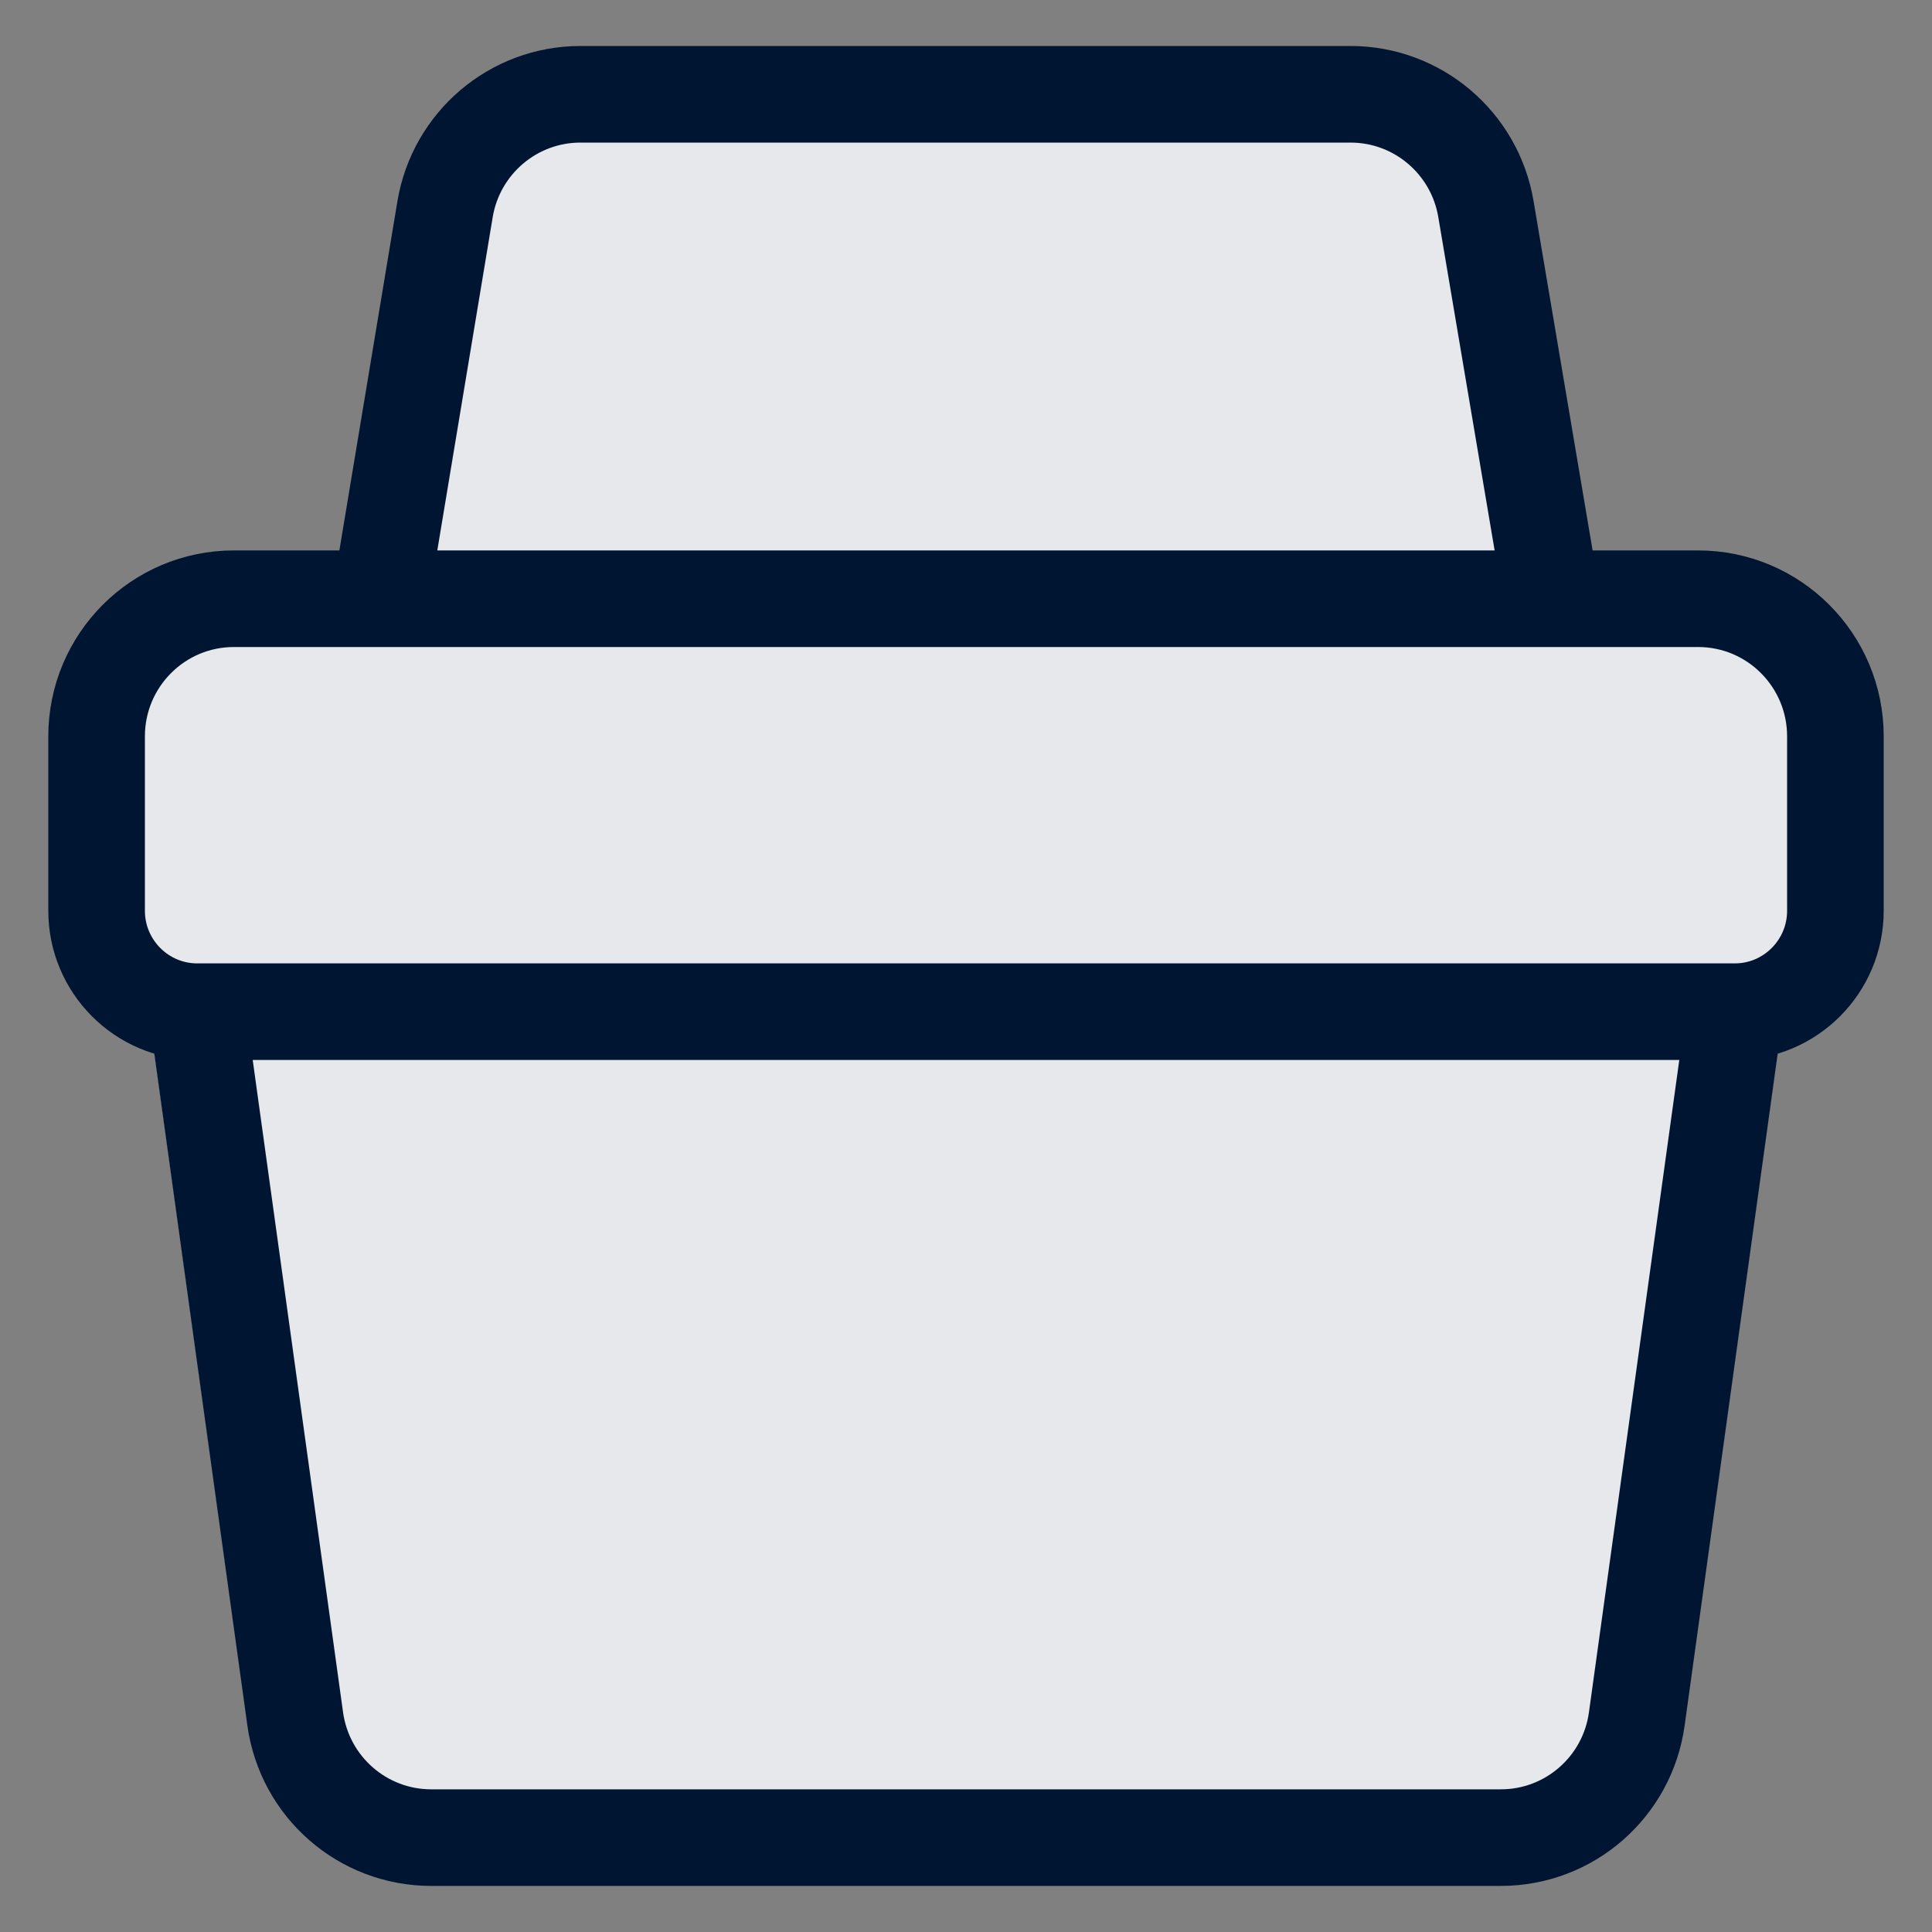 <?xml version="1.0" encoding="UTF-8"?><svg id="Layer_1" xmlns="http://www.w3.org/2000/svg" viewBox="0 0 20 20"><rect x="0" y="0" width="20" height="20" fill="#808080" stroke="none"/><path d="M4.13,2.088c.152-.916.943-1.588,1.869-1.588h8.002c.926,0,1.717.672,1.869,1.588l.683,4.112h1.5c.523,0,.947.425.947.95v2.375c0,.373-.214.696-.526.851l-1.039,7.486c-.13.939-.931,1.638-1.877,1.638H4.441c-.946,0-1.746-.699-1.877-1.638l-1.039-7.486c-.312-.155-.526-.478-.526-.851v-2.375c0-.525.424-.95.947-.95h1.5l.683-4.112Z" fill="#001531" stroke-width="0"/><path d="M4.13,2.088c.152-.916.943-1.588,1.869-1.588h8.002c.926,0,1.717.672,1.869,1.588l.683,4.112h1.5c.523,0,.947.425.947.95v2.375c0,.373-.214.696-.526.851l-1.039,7.486c-.13.939-.931,1.638-1.877,1.638H4.441c-.946,0-1.746-.699-1.877-1.638l-1.039-7.486c-.312-.155-.526-.478-.526-.851v-2.375c0-.525.424-.95.947-.95h1.5l.683-4.112Z" fill="rgba(255,255,255,.9)" stroke-width="0"/><path d="M3.937,6.198h-1.516c-.785,0-1.421.638-1.421,1.425v1.805c0,.577.467,1.045,1.042,1.045M3.937,6.198h12.126M3.937,6.198l.67-4.031c.114-.687.707-1.191,1.402-1.191h7.972c.693,0,1.285.502,1.401,1.187l.682,4.035M16.063,6.198h1.516c.785,0,1.421.638,1.421,1.425v1.805c0,.577-.467,1.045-1.042,1.045M2.042,10.473h15.916M2.042,10.473l1.014,7.321c.098.705.698,1.229,1.408,1.229h11.073c.709,0,1.31-.524,1.407-1.229l1.014-7.321" fill="none" stroke="#001531"/></svg>